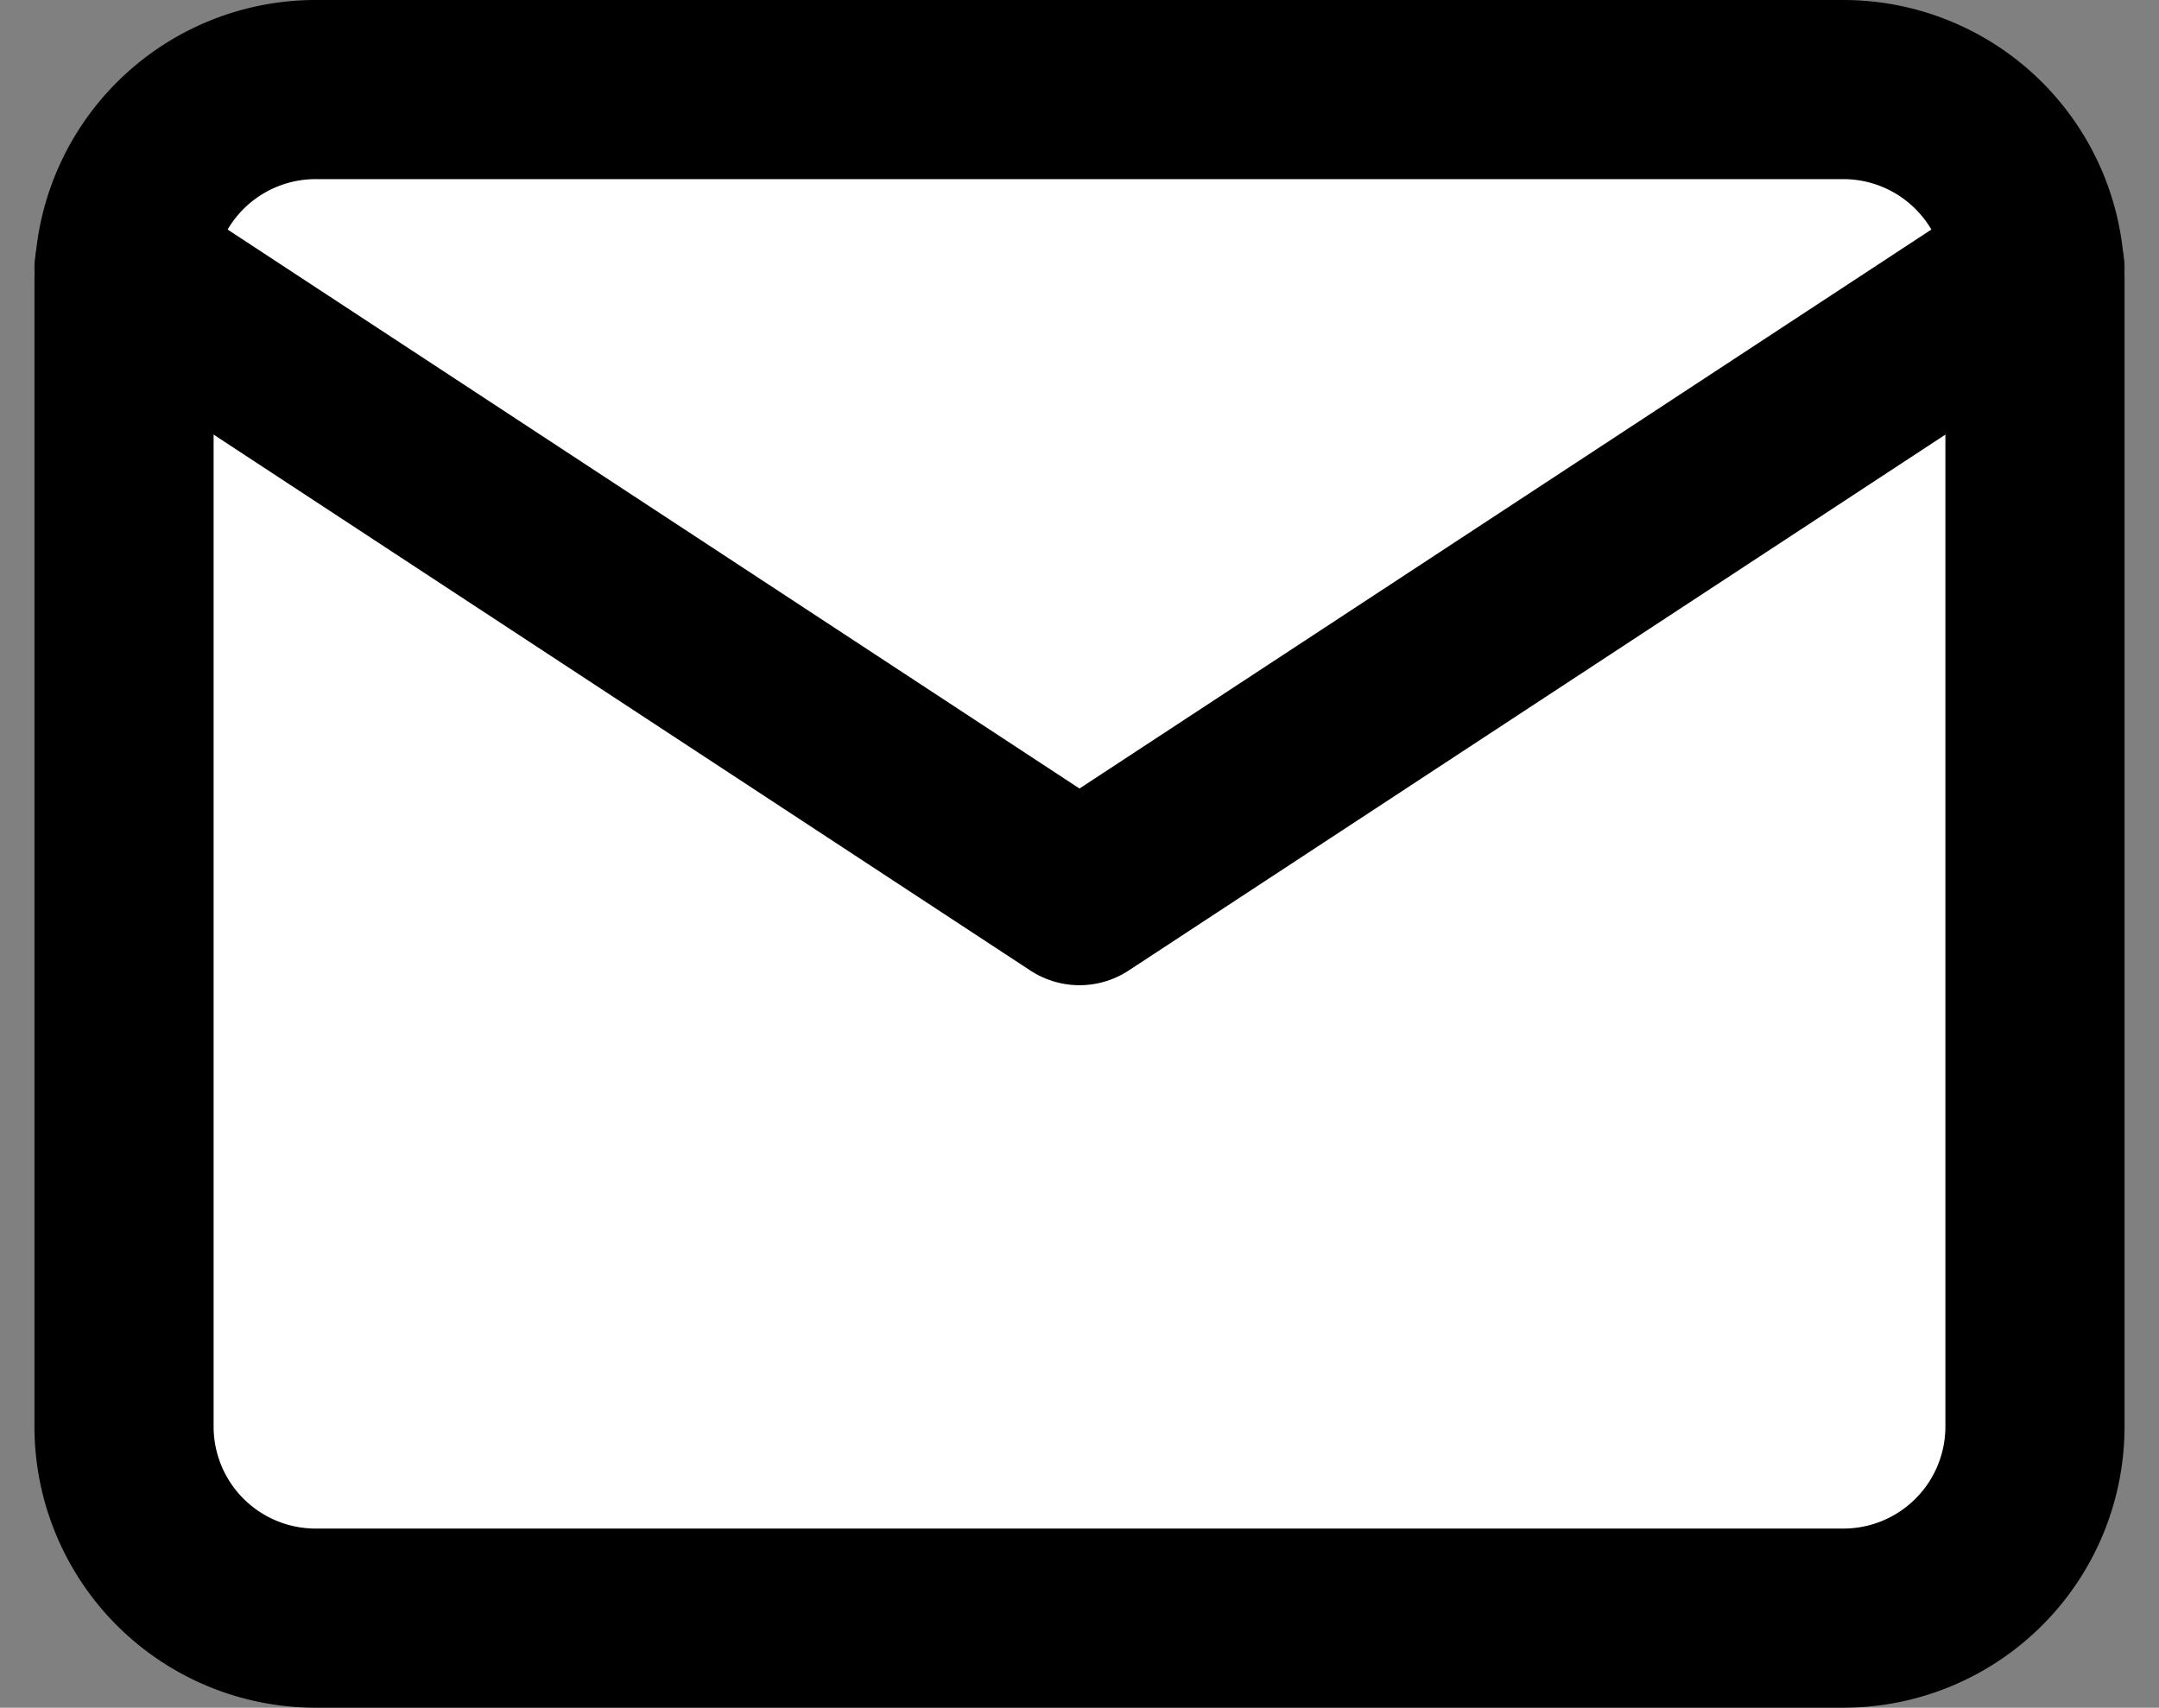 <svg xmlns="http://www.w3.org/2000/svg" width="36.154" height="28.6" viewBox="0 0 36.154 28.6">
  <rect x="0" y="0" width="36.154" height="28.6" fill="#808080" stroke="none"/>
  <g id="Icon_feather-mail" data-name="Icon feather-mail" transform="translate(2.077 1.5)">
    <path id="Path_3" data-name="Path 3" d="M31.8,6H6.2A3.209,3.209,0,0,0,3,9.2V28.4a3.209,3.209,0,0,0,3.2,3.2H31.8A3.209,3.209,0,0,0,35,28.4V9.2A3.209,3.209,0,0,0,31.8,6Z" transform="translate(-3 -6)" fill="#fff" stroke="#000" stroke-linecap="round" stroke-linejoin="round" stroke-width="3"/>
    <path id="Path_4" data-name="Path 4" d="M3,9,19,19.5,35,9" transform="translate(-3 -6)" fill="#fff" stroke="#000" stroke-linecap="round" stroke-linejoin="round" stroke-width="3"/>
  </g>
</svg>
